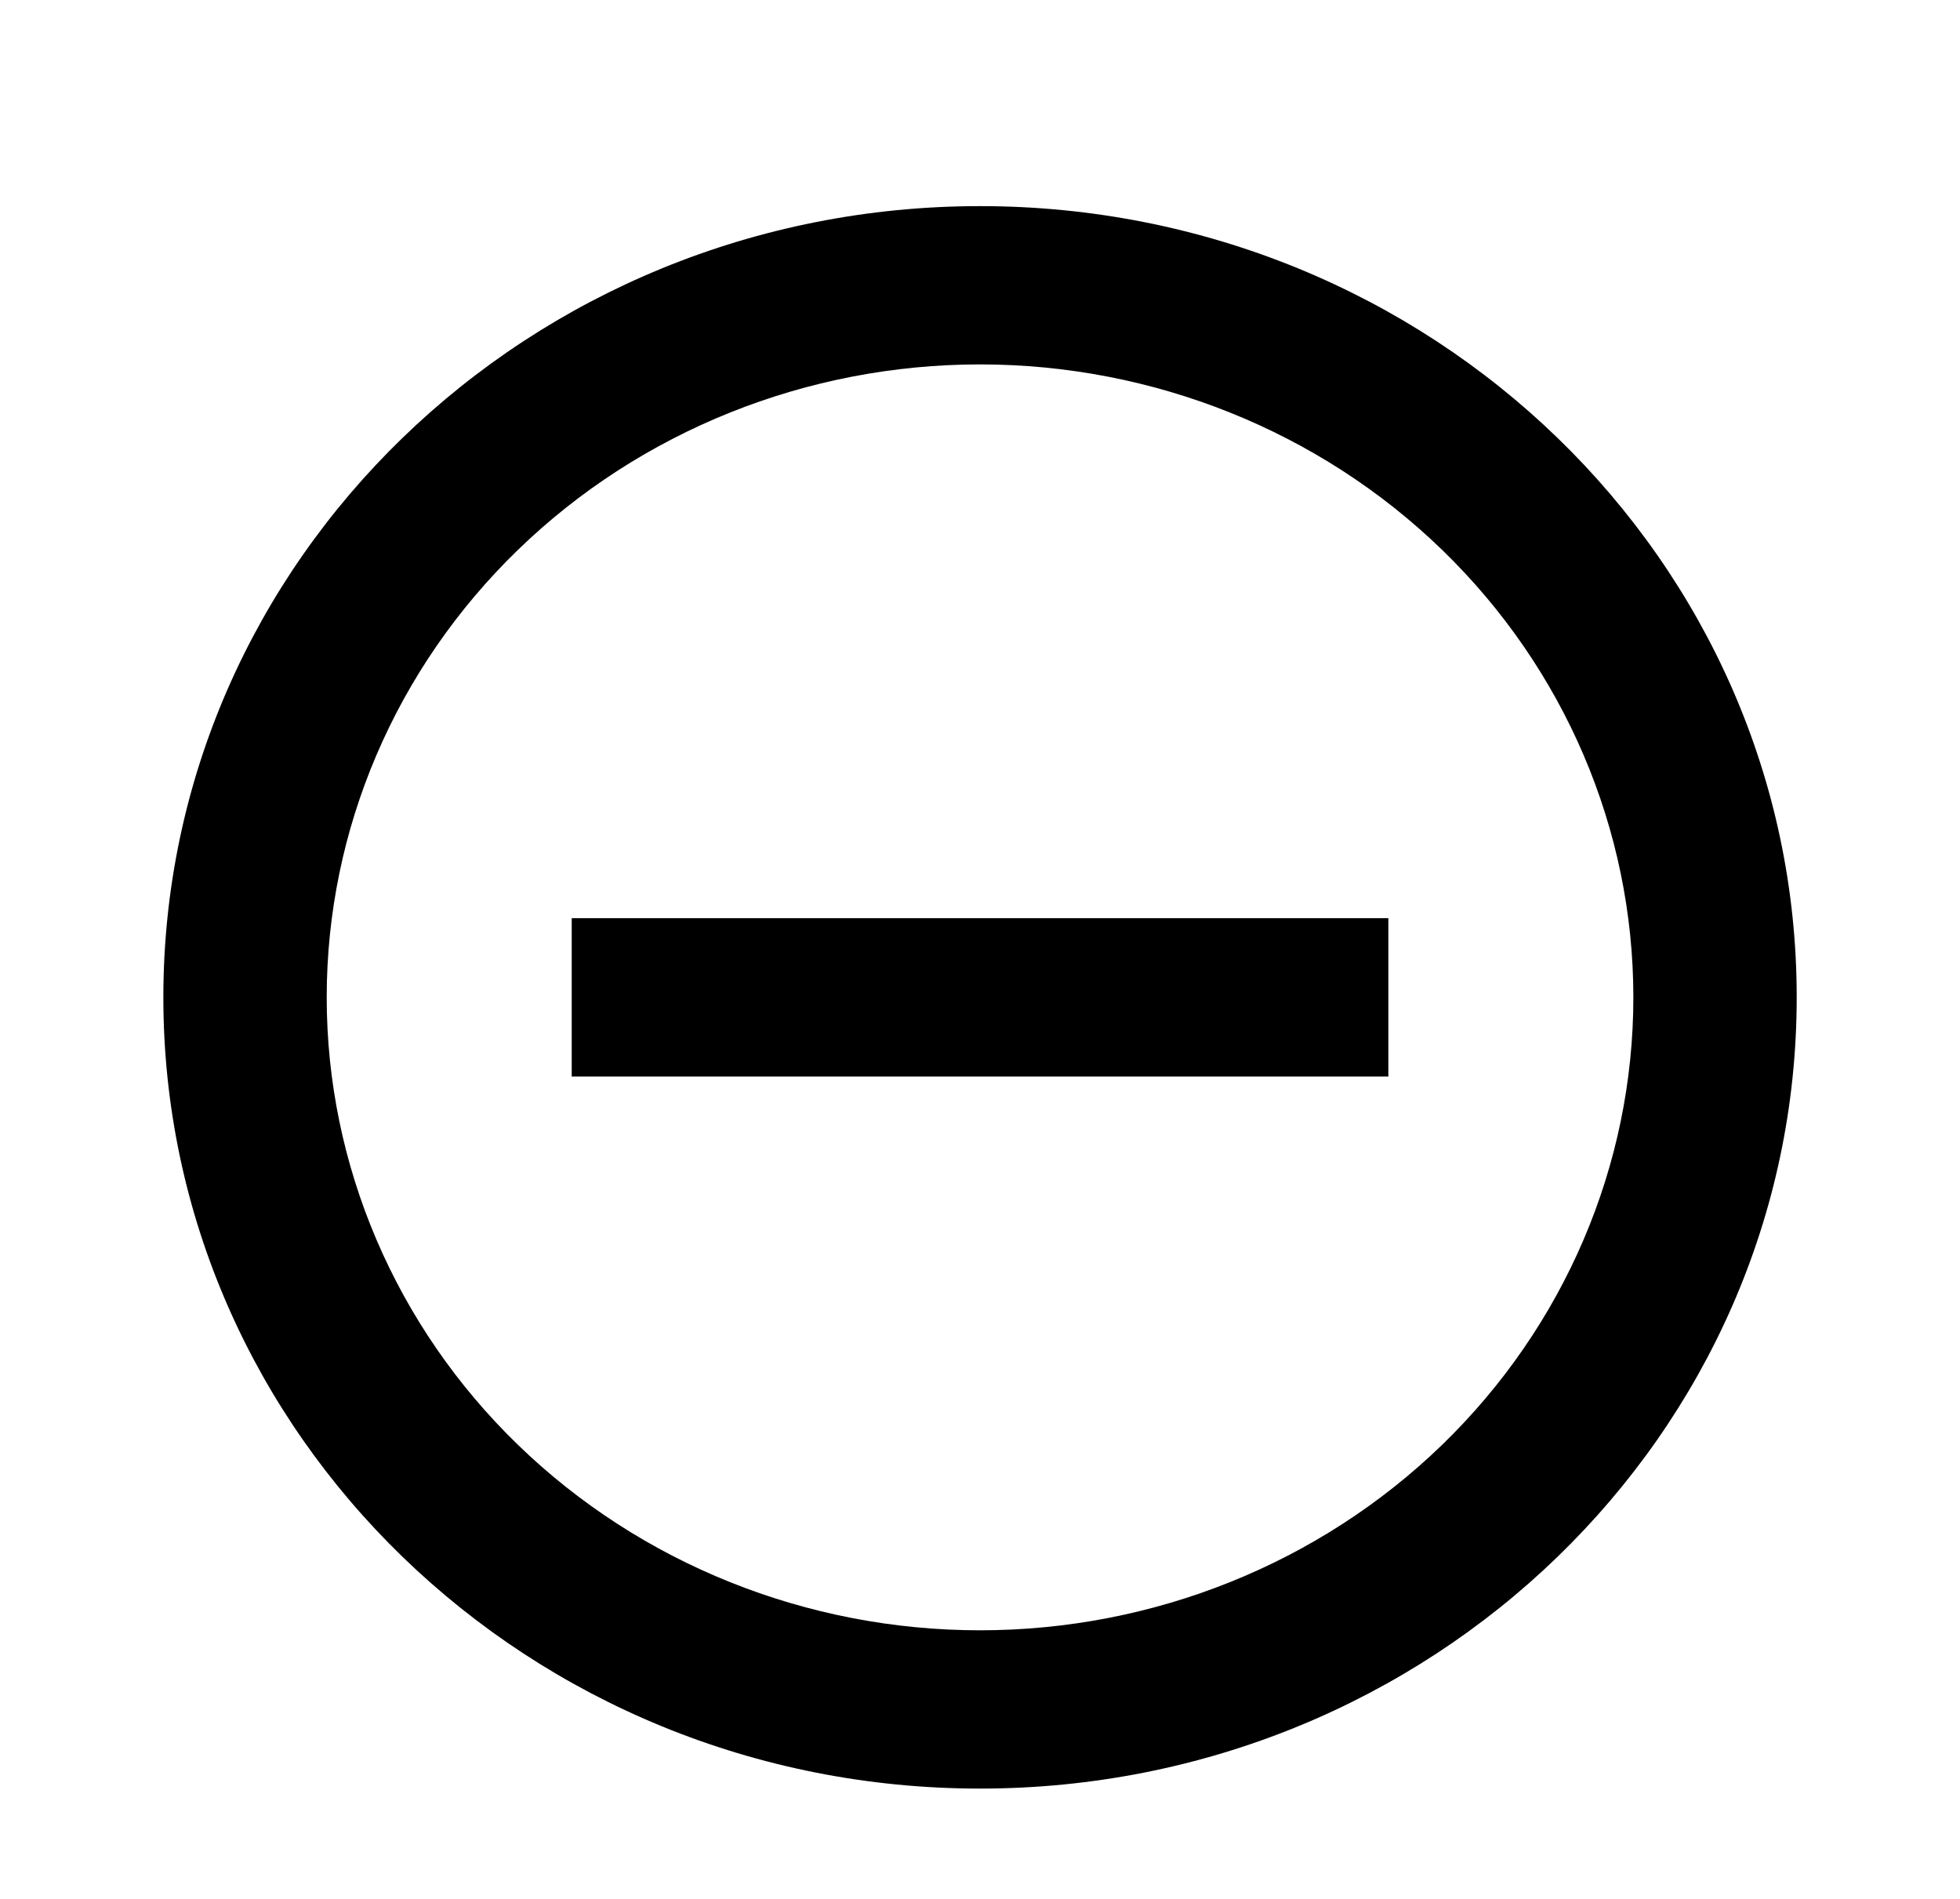 <svg width="32" height="31" viewBox="0 0 32 31" fill="none" xmlns="http://www.w3.org/2000/svg">
<path d="M16 29.199C8.636 29.199 2.667 23.416 2.667 16.282C2.667 9.148 8.636 3.365 16 3.365C23.364 3.365 29.334 9.148 29.334 16.282C29.334 23.416 23.364 29.199 16 29.199ZM16 26.615C18.829 26.615 21.542 25.526 23.543 23.589C25.543 21.651 26.667 19.023 26.667 16.282C26.667 13.541 25.543 10.913 23.543 8.975C21.542 7.037 18.829 5.949 16 5.949C13.171 5.949 10.458 7.037 8.458 8.975C6.457 10.913 5.334 13.541 5.334 16.282C5.334 19.023 6.457 21.651 8.458 23.589C10.458 25.526 13.171 26.615 16 26.615ZM9.334 14.99H22.667V17.574H9.334V14.99Z" fill="black"/>
</svg>
